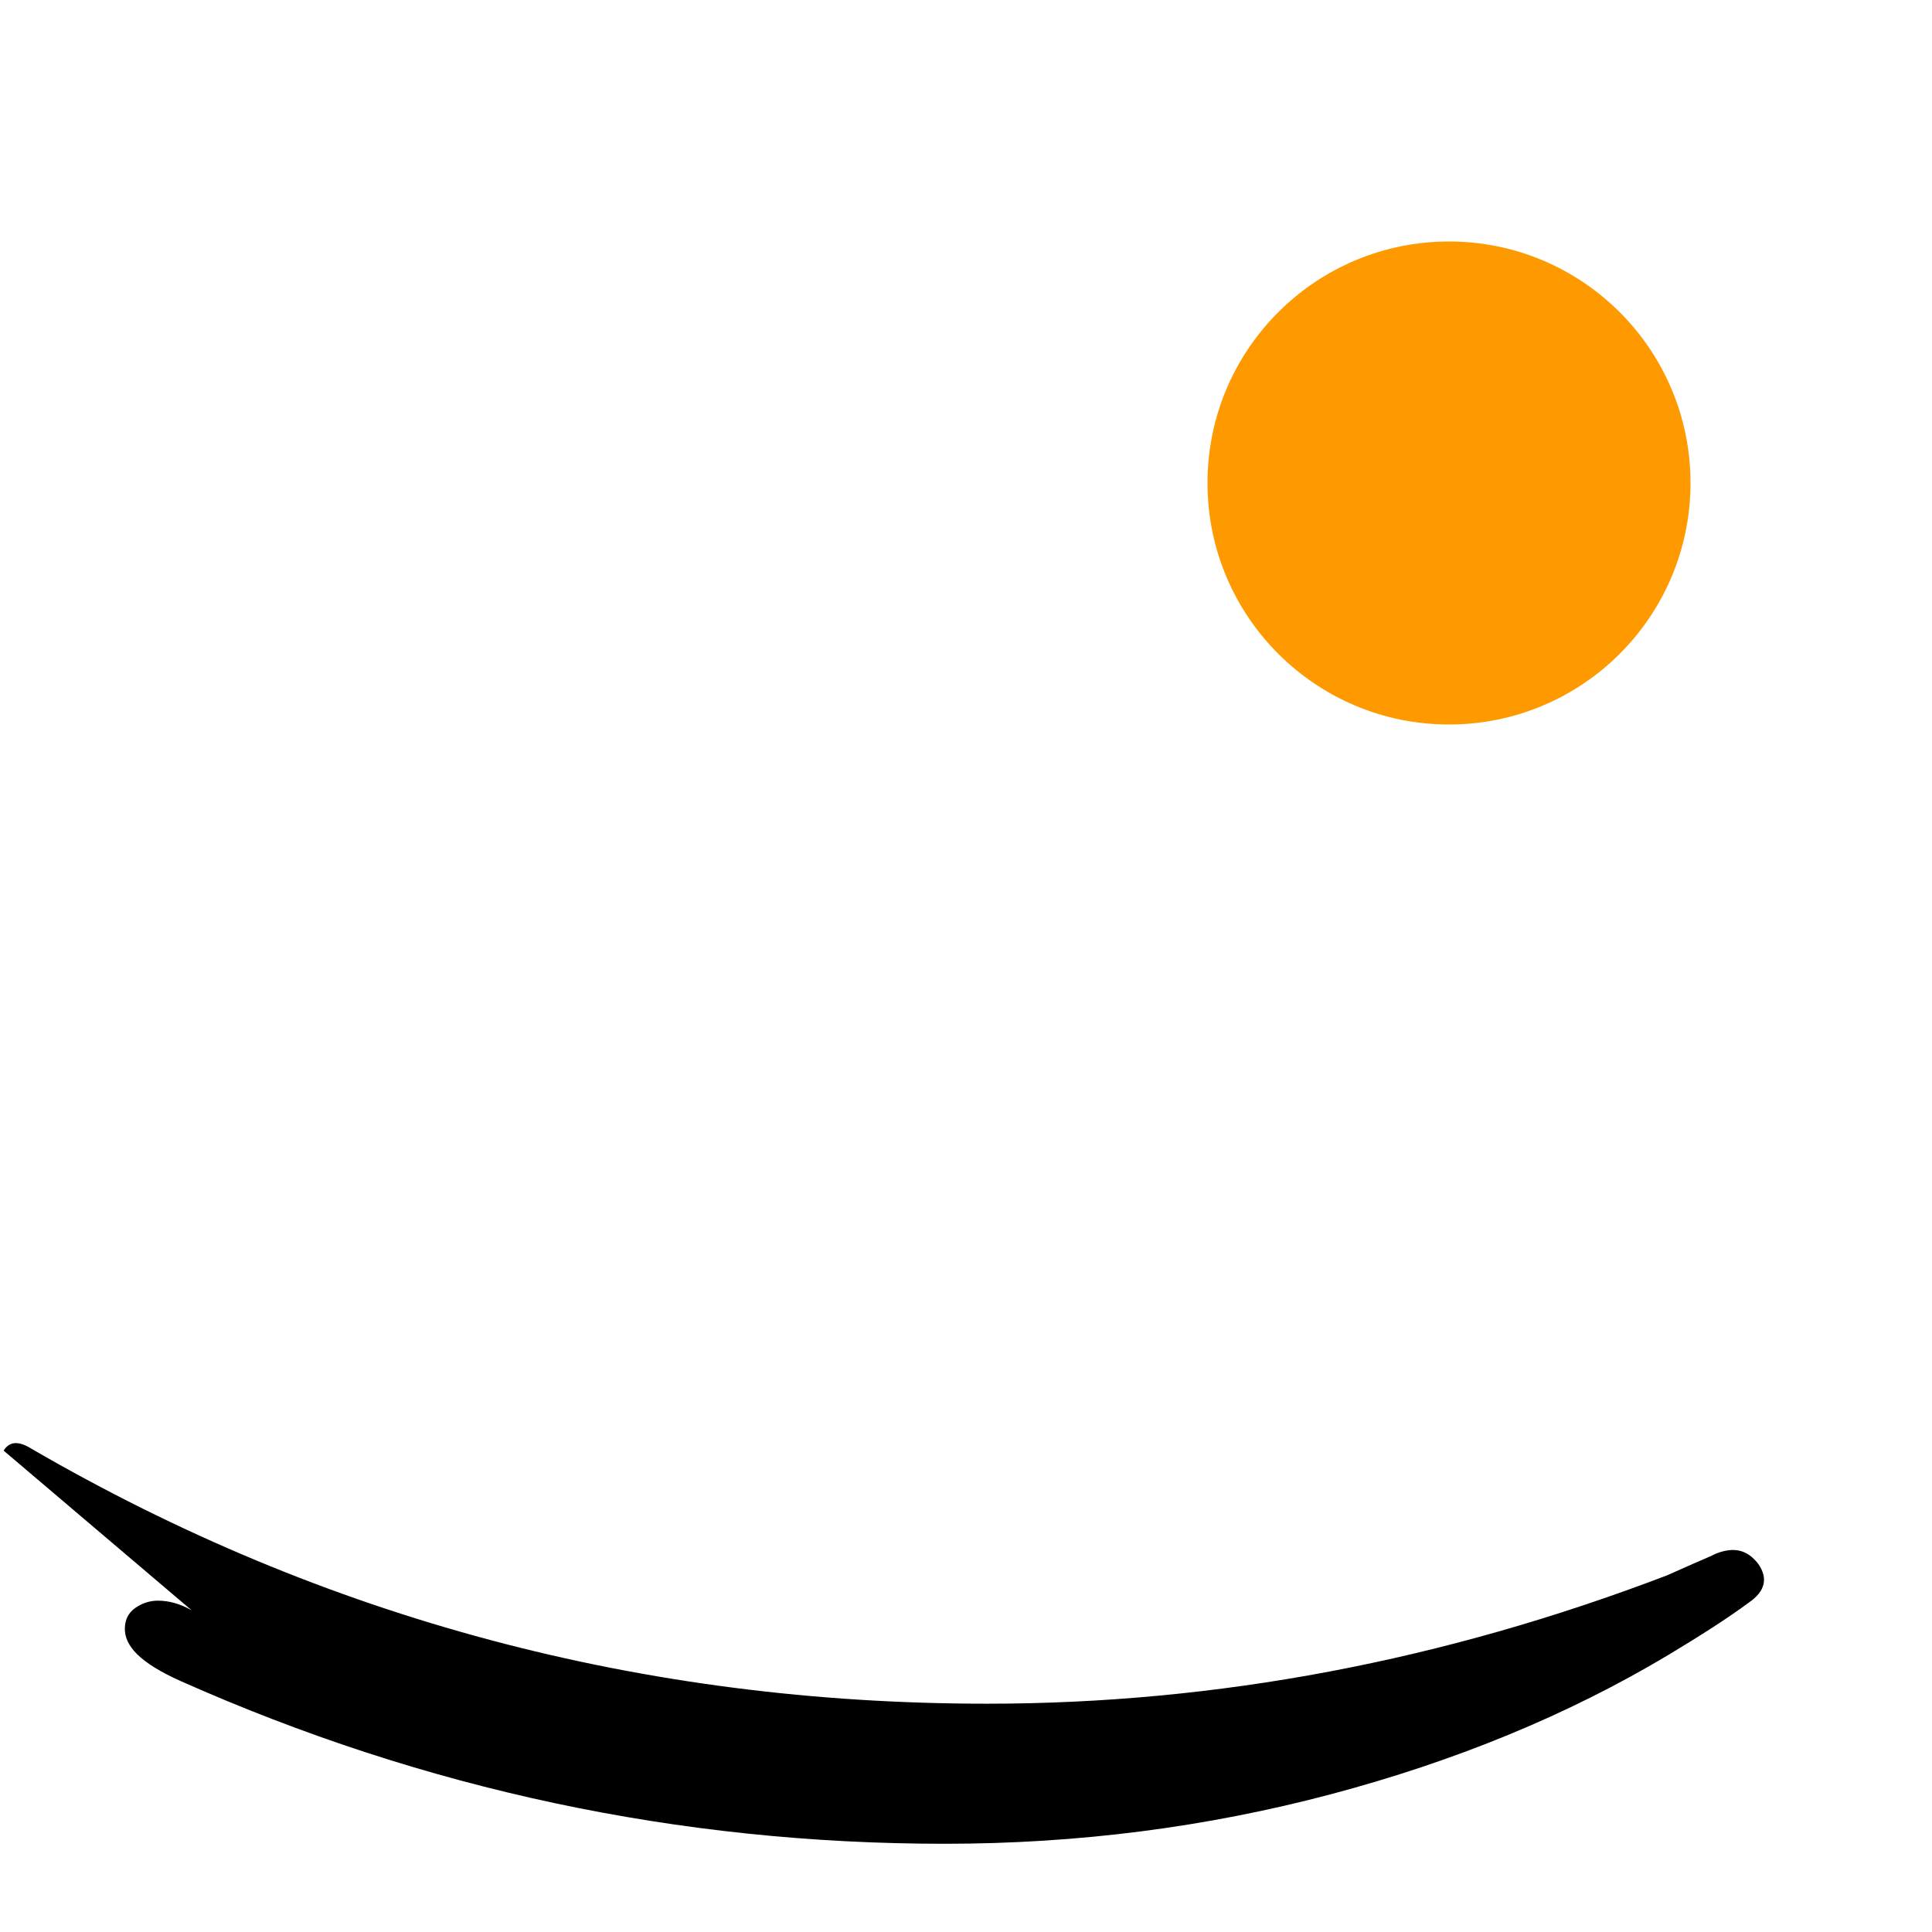 <svg viewBox="0 0 24 24" fill="none" xmlns="http://www.w3.org/2000/svg">
  <path d="M.045 18.02c.072-.116.187-.124.348-.022 3.636 2.11 7.594 3.166 11.87 3.166 2.852 0 5.668-.533 8.447-1.595l.315-.14c.138-.06.234-.1.293-.13.226-.088.39-.046.525.13.12.174.09.336-.12.48-.256.19-.6.41-1.006.654-1.244.743-2.64 1.316-4.185 1.726-1.548.41-3.146.615-4.795.615-3.302 0-6.465-.674-9.49-2.02-.515-.23-.696-.44-.696-.65 0-.11.043-.2.13-.26.087-.06.18-.09.28-.09.14 0 .28.04.42.12z" fill="currentColor"/>
  <circle cx="18" cy="6" r="3" fill="#ff9900"/>
</svg>